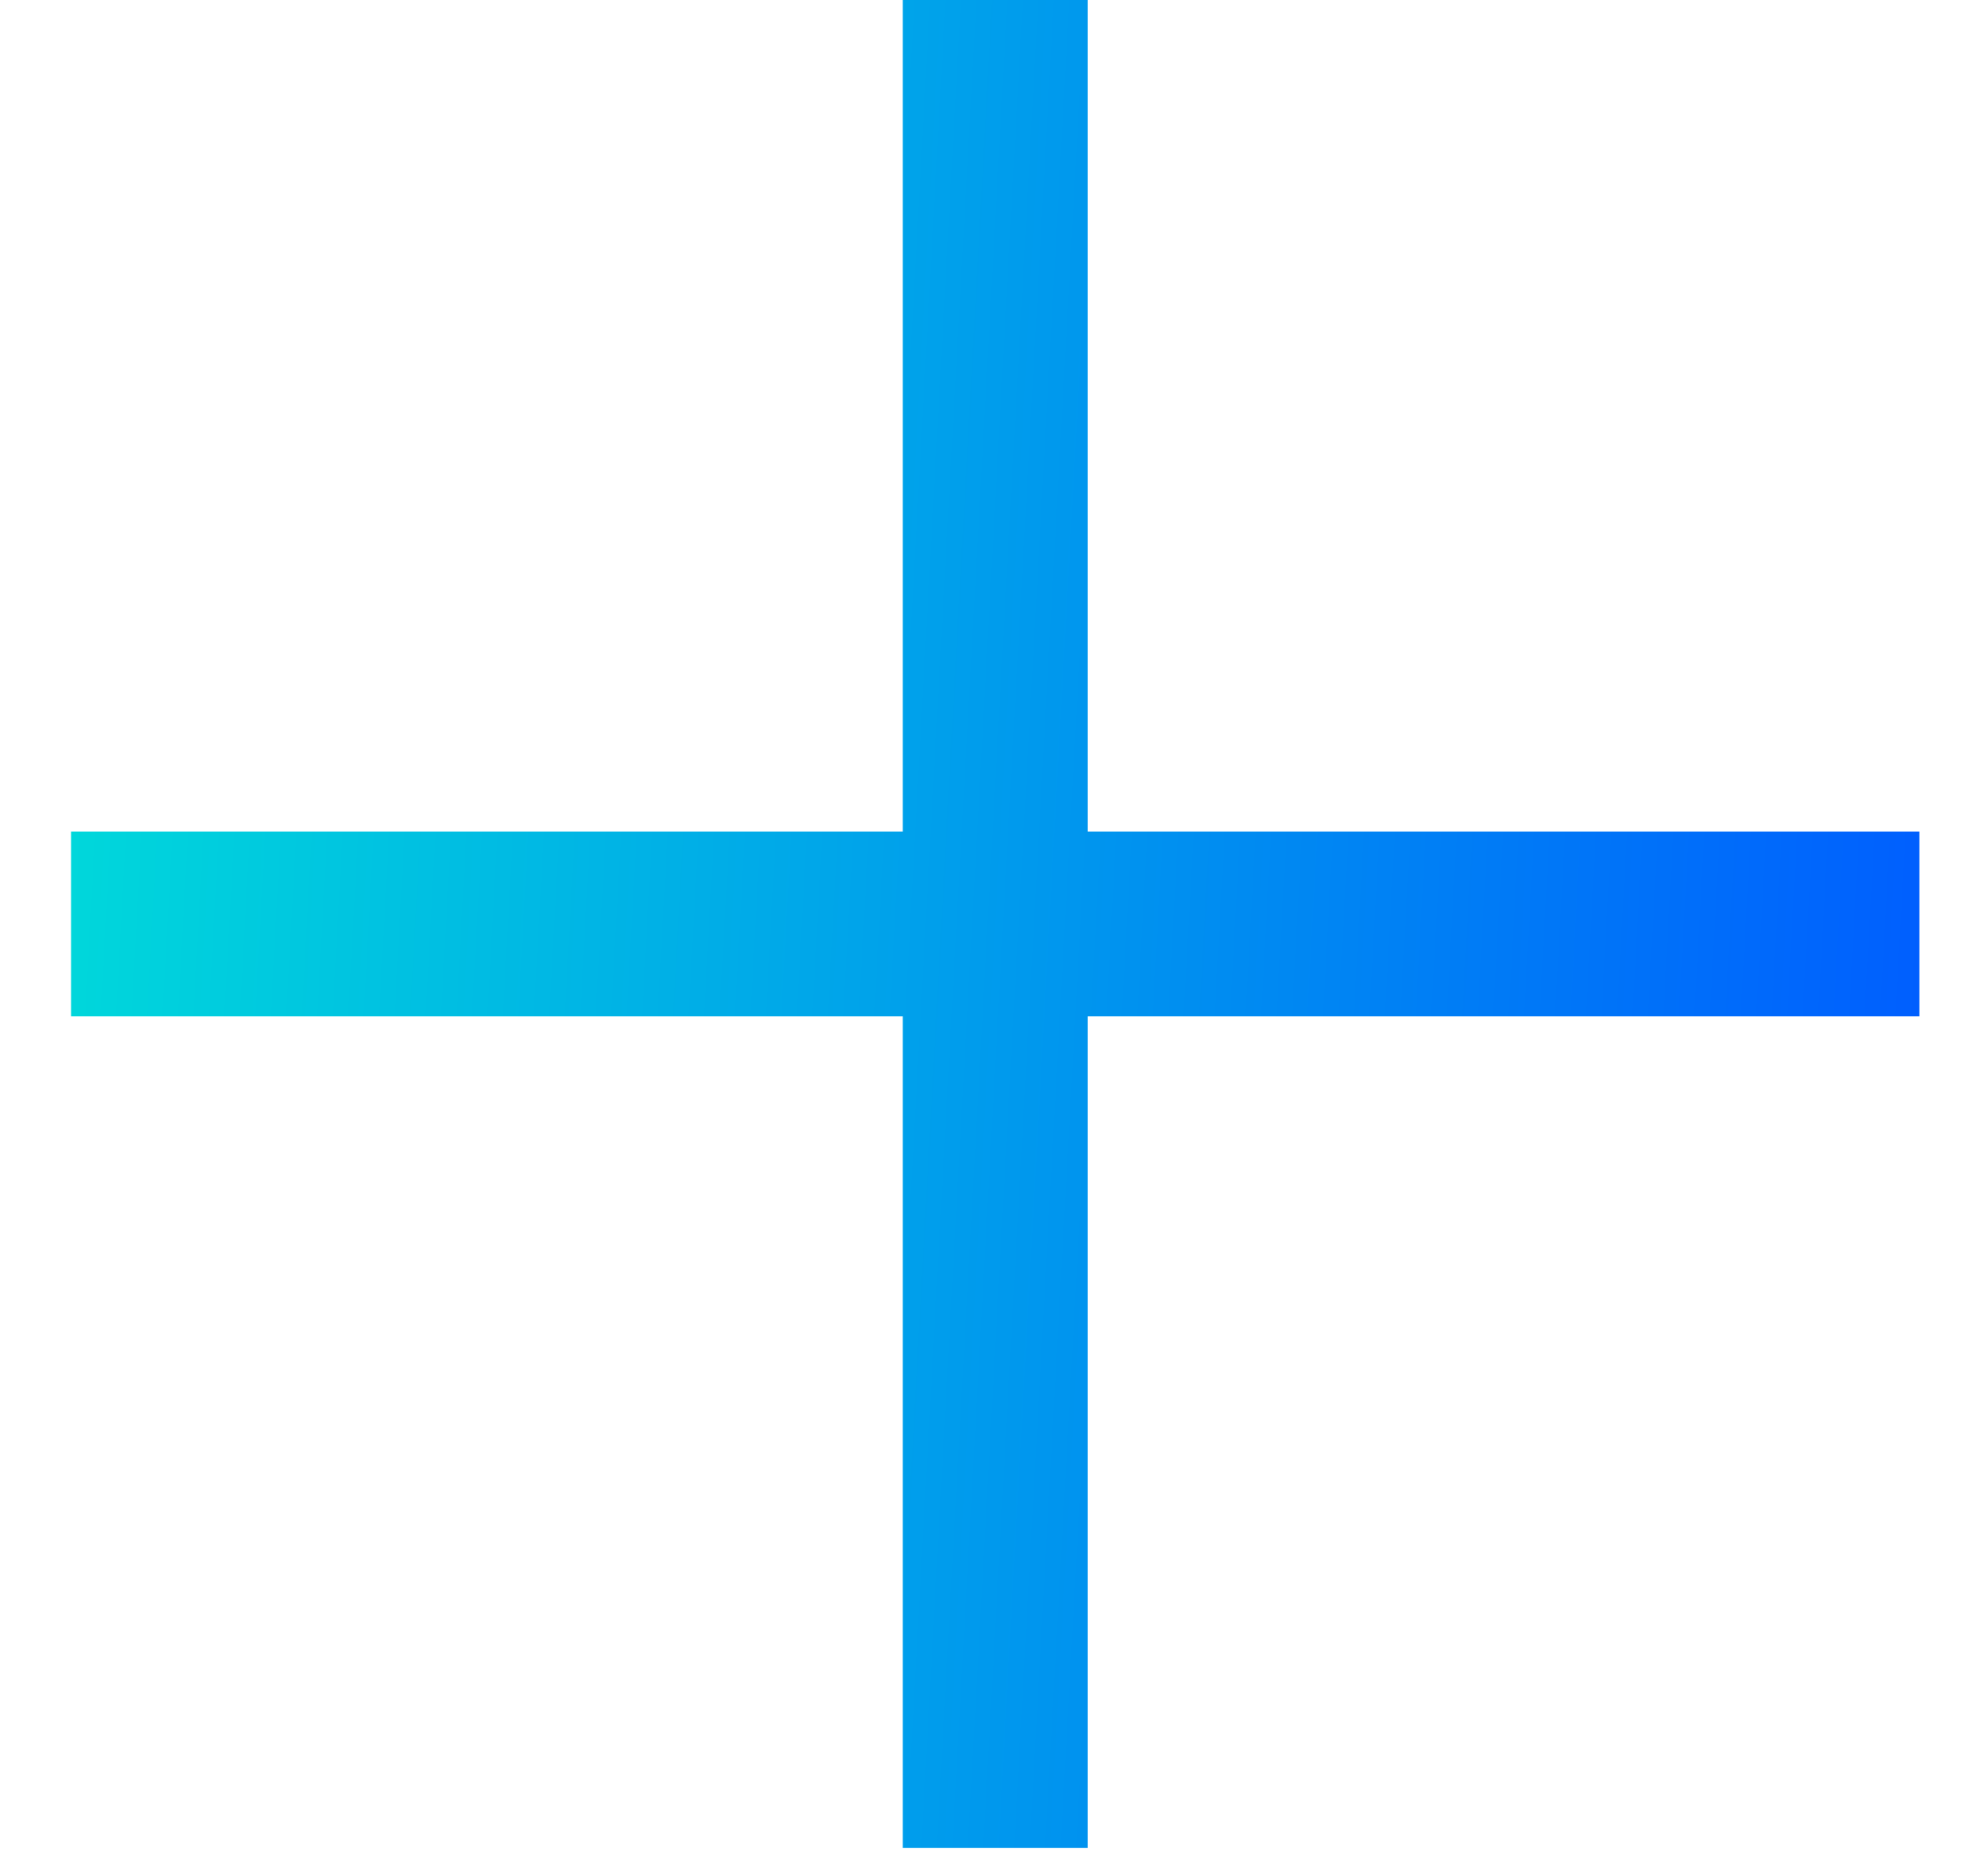 <svg width="23" height="22" viewBox="0 0 23 22" fill="none" xmlns="http://www.w3.org/2000/svg">
<path fill-rule="evenodd" clip-rule="evenodd" d="M12.75 9.75H22.5V11.917H12.75V21.667H10.583V11.917H0.833V9.75H10.583V0H12.75V9.75Z" fill="url(#paint0_linear)"/>
<defs>
<linearGradient id="paint0_linear" x1="0.833" y1="0" x2="23.622" y2="1.252" gradientUnits="userSpaceOnUse">
<stop stop-color="#00DADA"/>
<stop offset="1" stop-color="#005CFF"/>
</linearGradient>
</defs>
</svg>
